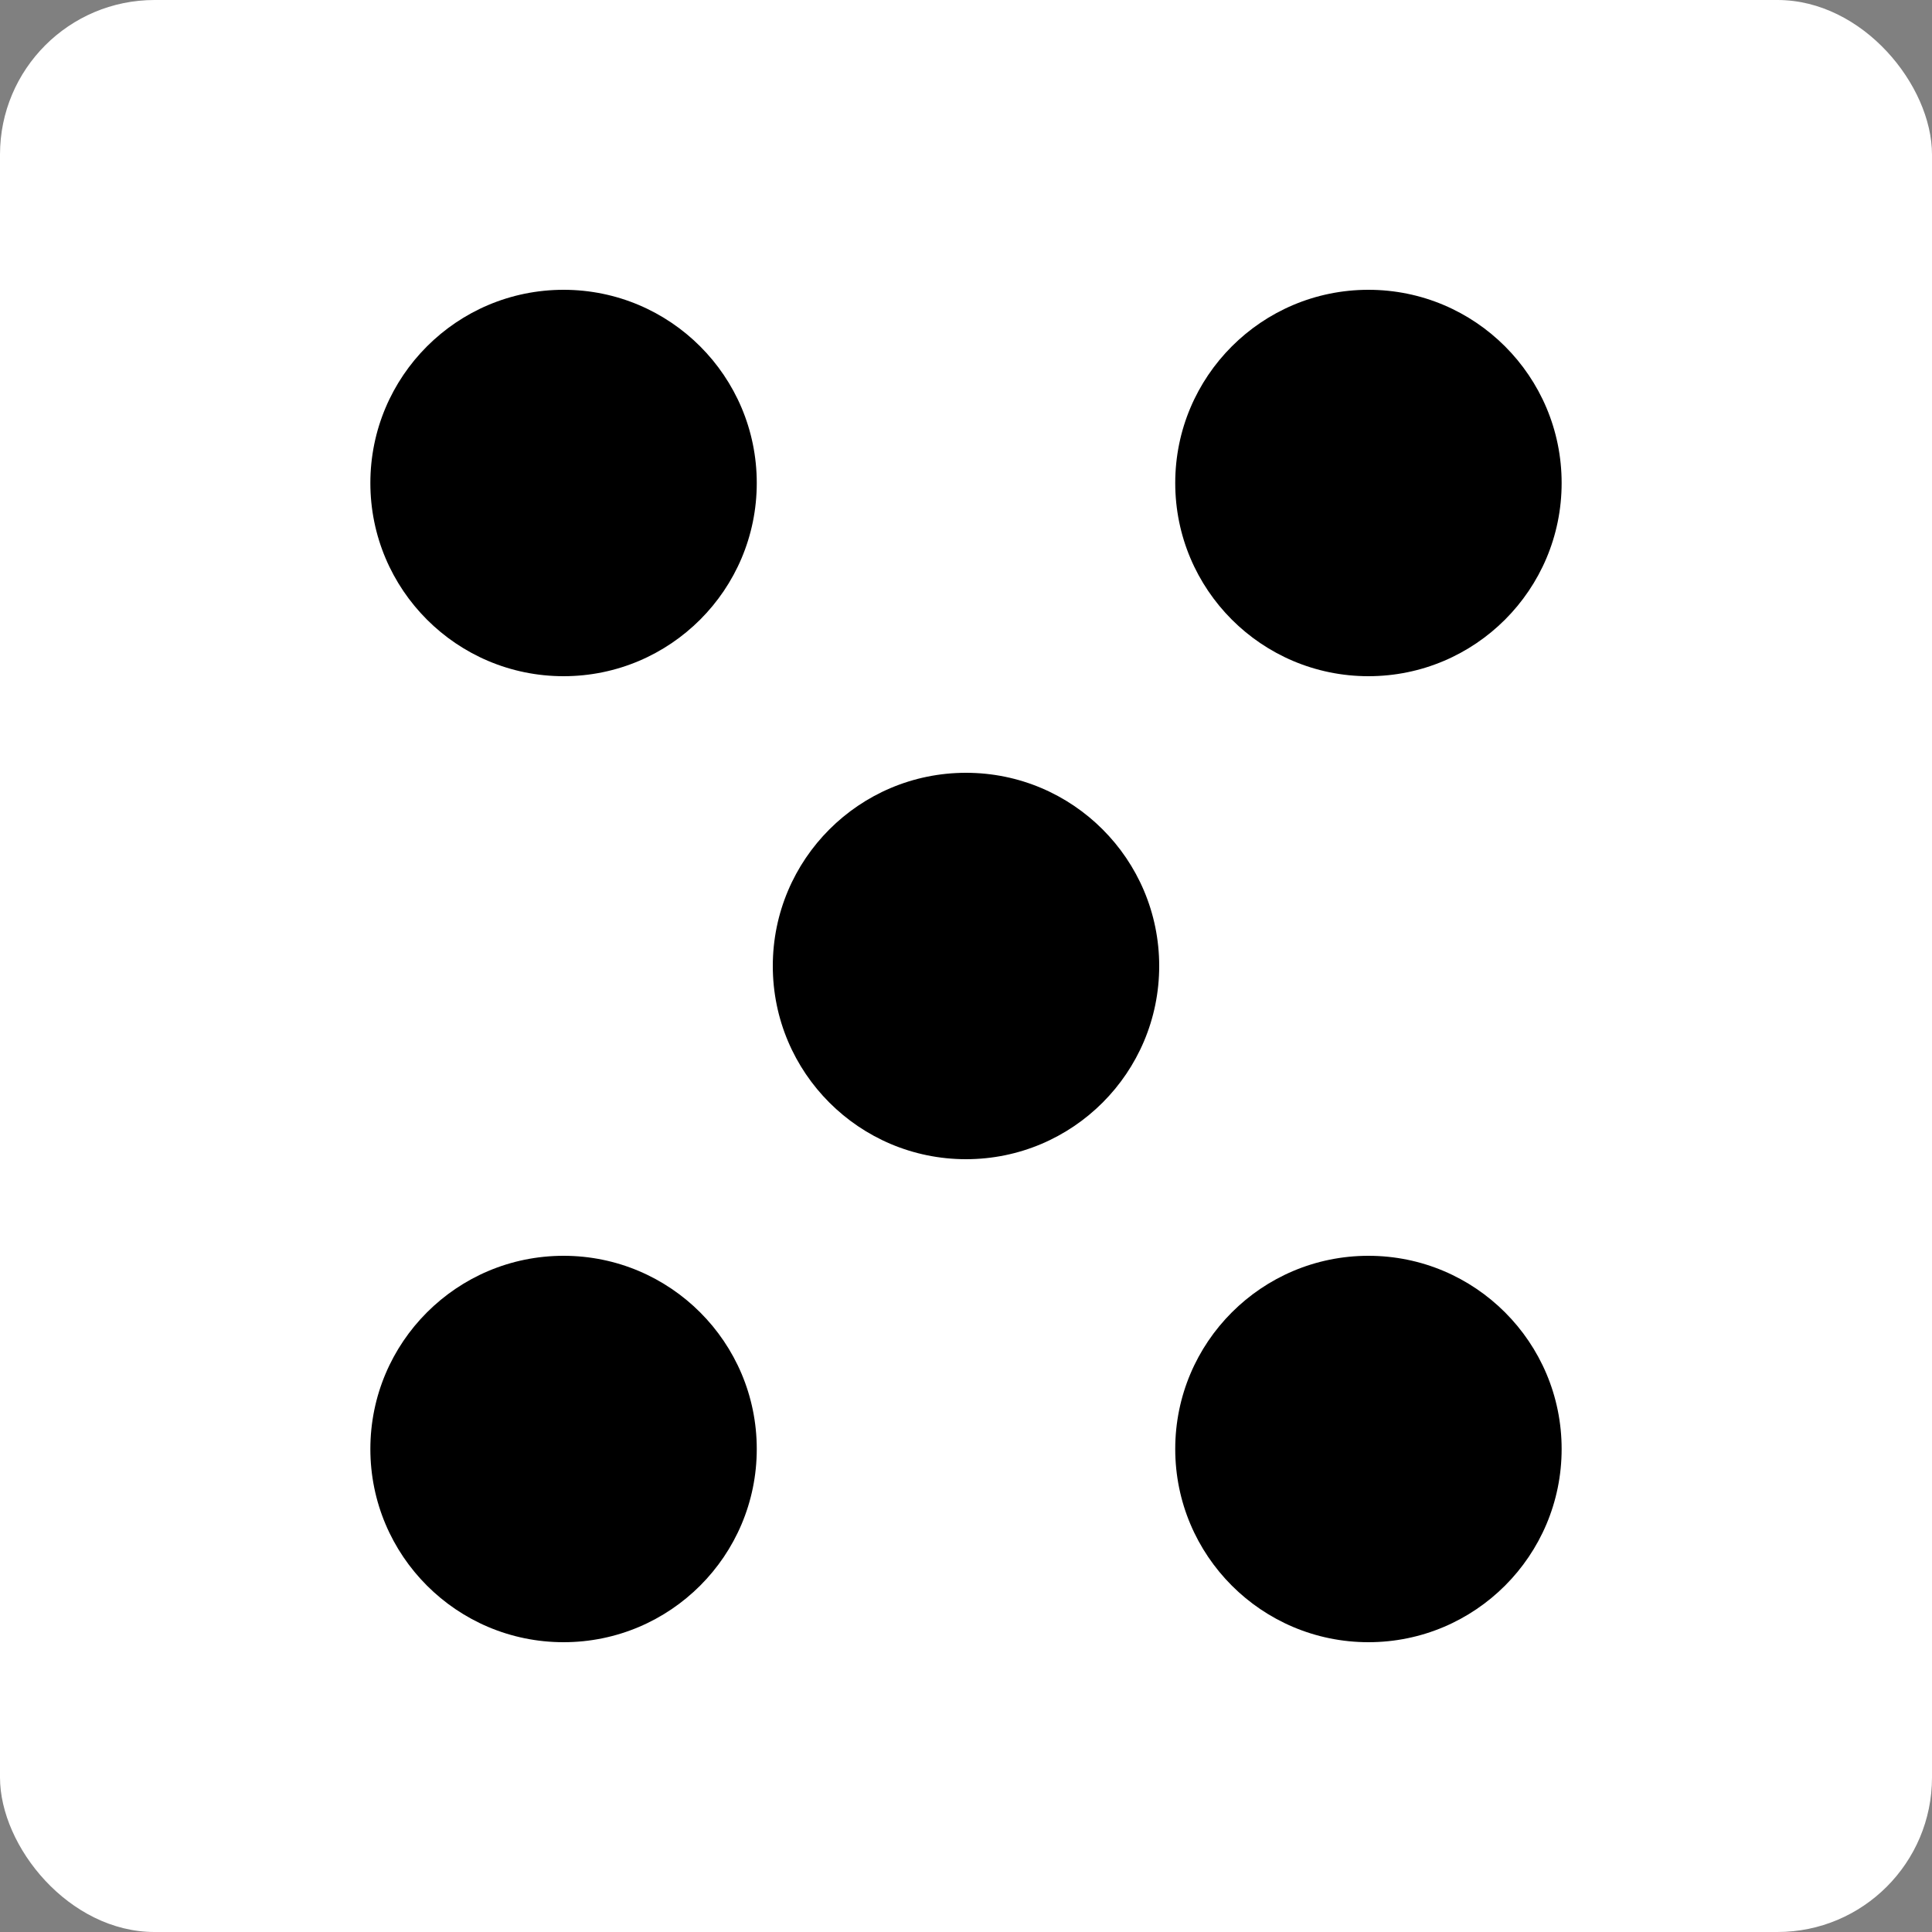 <svg id="Capa_2" data-name="Capa 2" xmlns="http://www.w3.org/2000/svg" viewBox="0 0 100 100"><rect x="0" y="0" width="100" height="100" fill="#808080" stroke="none"/><rect width="100" height="100" rx="8" fill="#fff"/><circle cx="29.17" cy="25" r="10"/><circle cx="70.83" cy="25" r="10"/><circle cx="50" cy="50" r="10"/><circle cx="29.17" cy="75" r="10"/><circle cx="70.83" cy="75" r="10"/></svg>